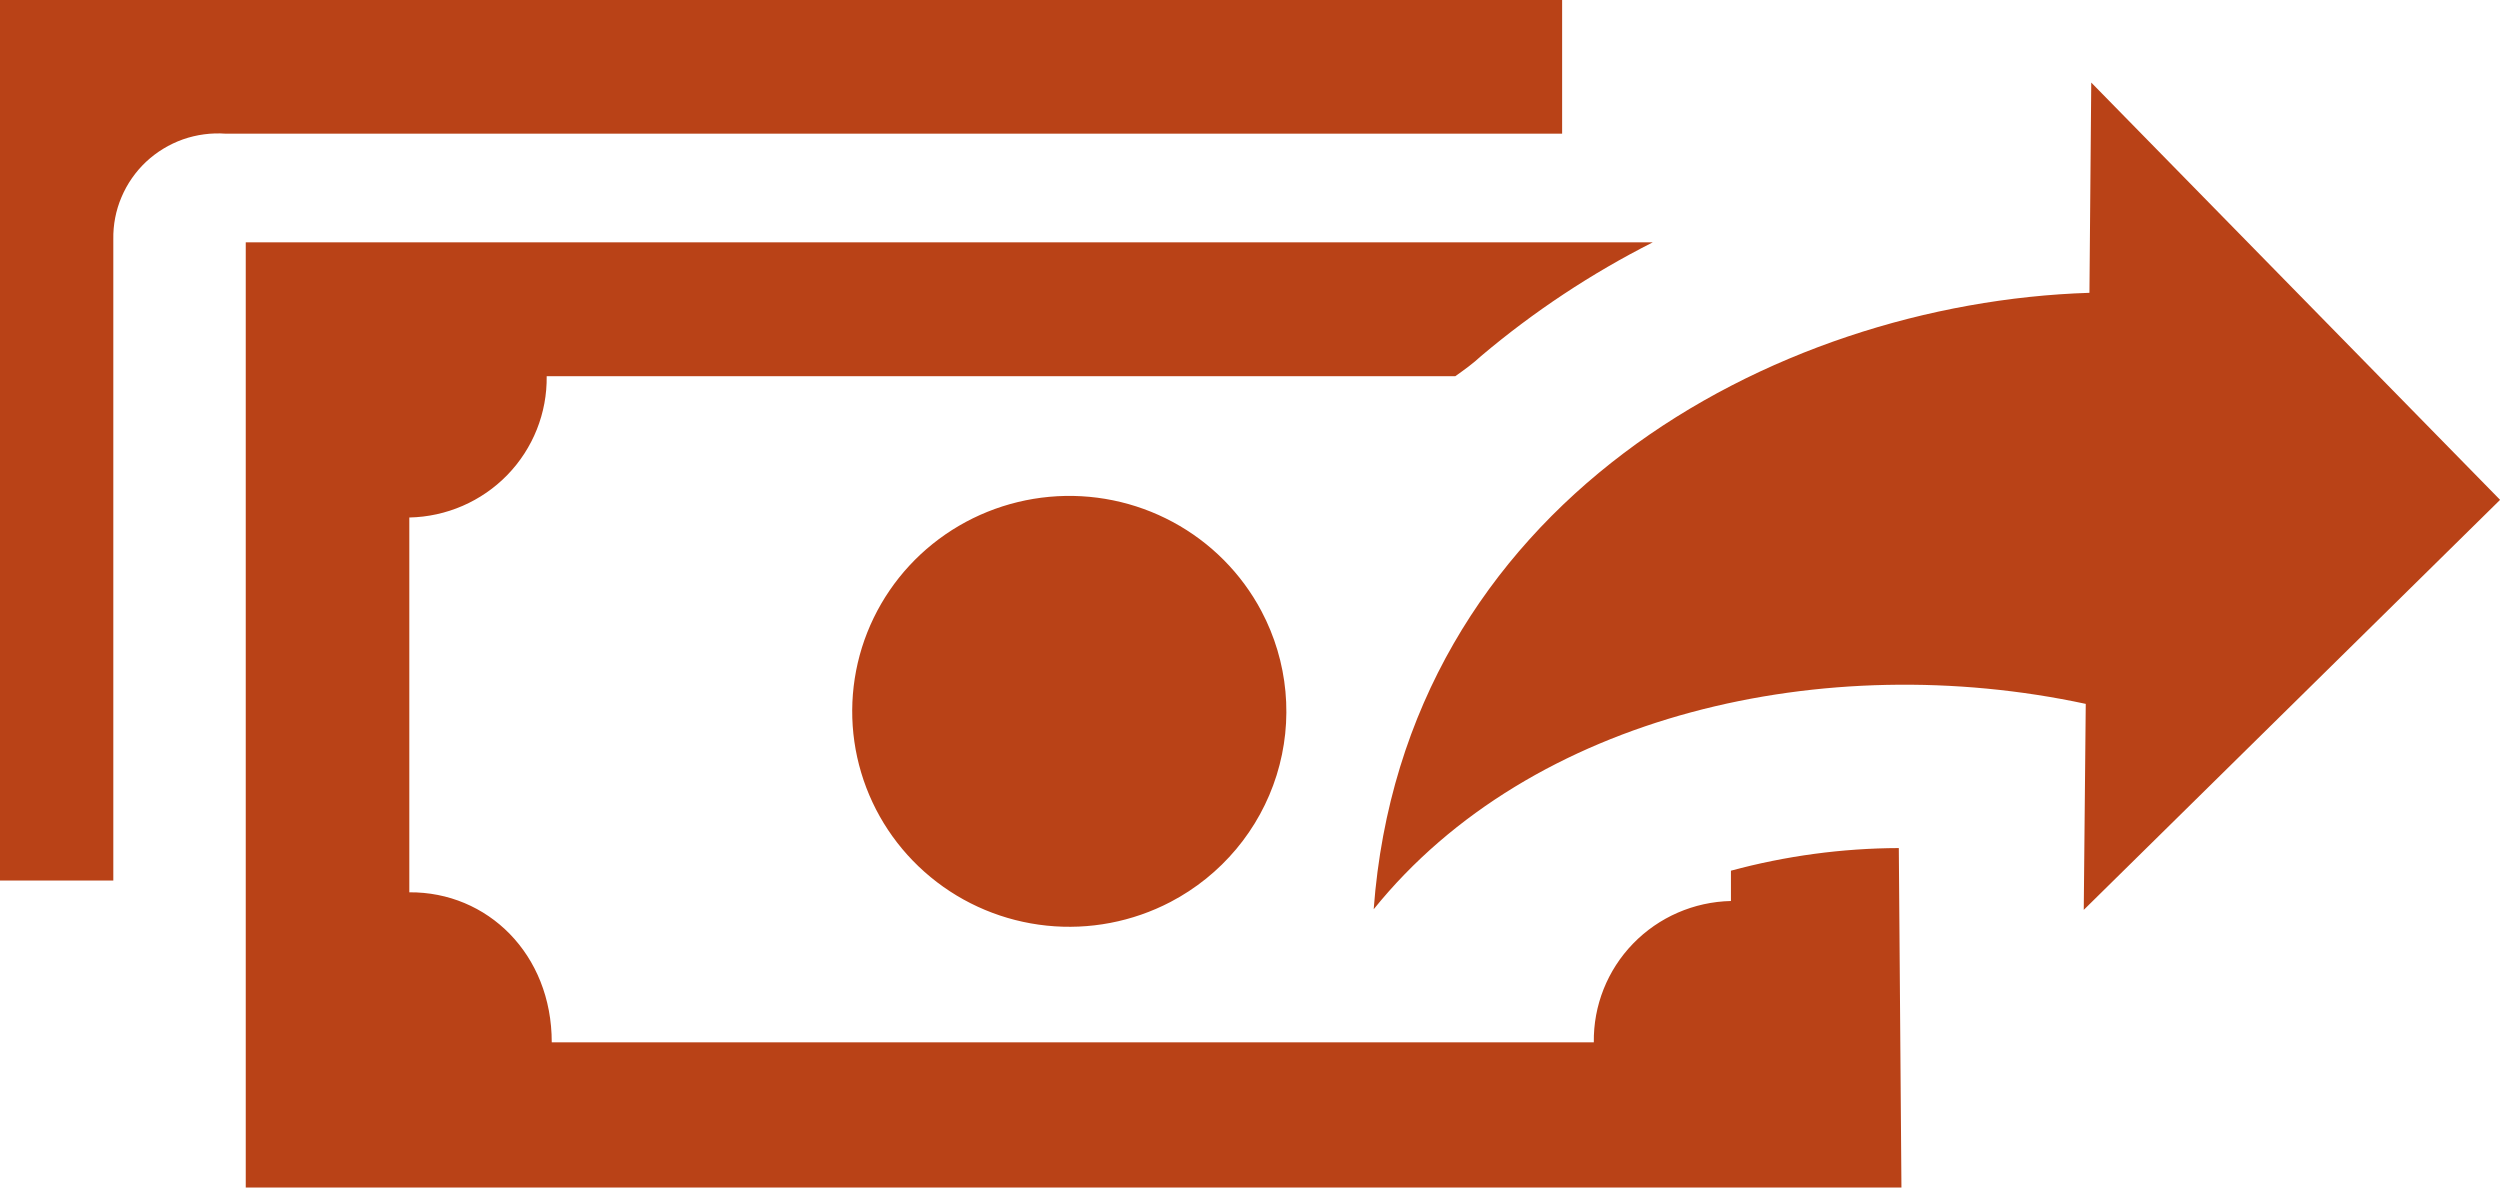 <svg width="40" height="19" viewBox="0 0 40 19" fill="none" xmlns="http://www.w3.org/2000/svg">
<path fill-rule="evenodd" clip-rule="evenodd" d="M3.932 3.877V19H30.423L30.381 13.569C29.474 13.572 28.571 13.694 27.695 13.931V14.416C27.103 14.429 26.54 14.674 26.129 15.098C25.718 15.522 25.493 16.089 25.501 16.677H8.828C8.828 15.265 7.799 14.267 6.549 14.277V8.28C7.142 8.268 7.706 8.023 8.118 7.599C8.529 7.175 8.755 6.607 8.747 6.019H23.285C23.431 5.915 23.571 5.815 23.698 5.696C24.539 4.986 25.461 4.375 26.445 3.877H3.932ZM40 7.999L33.34 14.558L33.372 11.262C29.206 10.367 24.499 11.421 21.979 14.548C22.461 8.077 28.35 4.846 33.431 4.685L33.46 1.321L40 7.996V7.999ZM20.182 9.776C19.862 9.173 19.369 8.677 18.765 8.352C18.162 8.027 17.474 7.886 16.79 7.949C16.106 8.012 15.456 8.274 14.922 8.703C14.388 9.132 13.995 9.709 13.791 10.36C13.588 11.012 13.583 11.708 13.779 12.362C13.974 13.015 14.36 13.597 14.889 14.033C15.417 14.469 16.064 14.739 16.747 14.81C17.43 14.881 18.119 14.749 18.727 14.432C19.542 14.006 20.153 13.276 20.426 12.403C20.699 11.53 20.611 10.585 20.182 9.776ZM0 0V14.089H1.813V3.828C1.809 3.597 1.853 3.367 1.944 3.154C2.034 2.941 2.168 2.748 2.337 2.589C2.507 2.43 2.708 2.308 2.927 2.23C3.147 2.153 3.381 2.122 3.613 2.139H24.994V0H0Z" fill="#B94217"/>
</svg>
